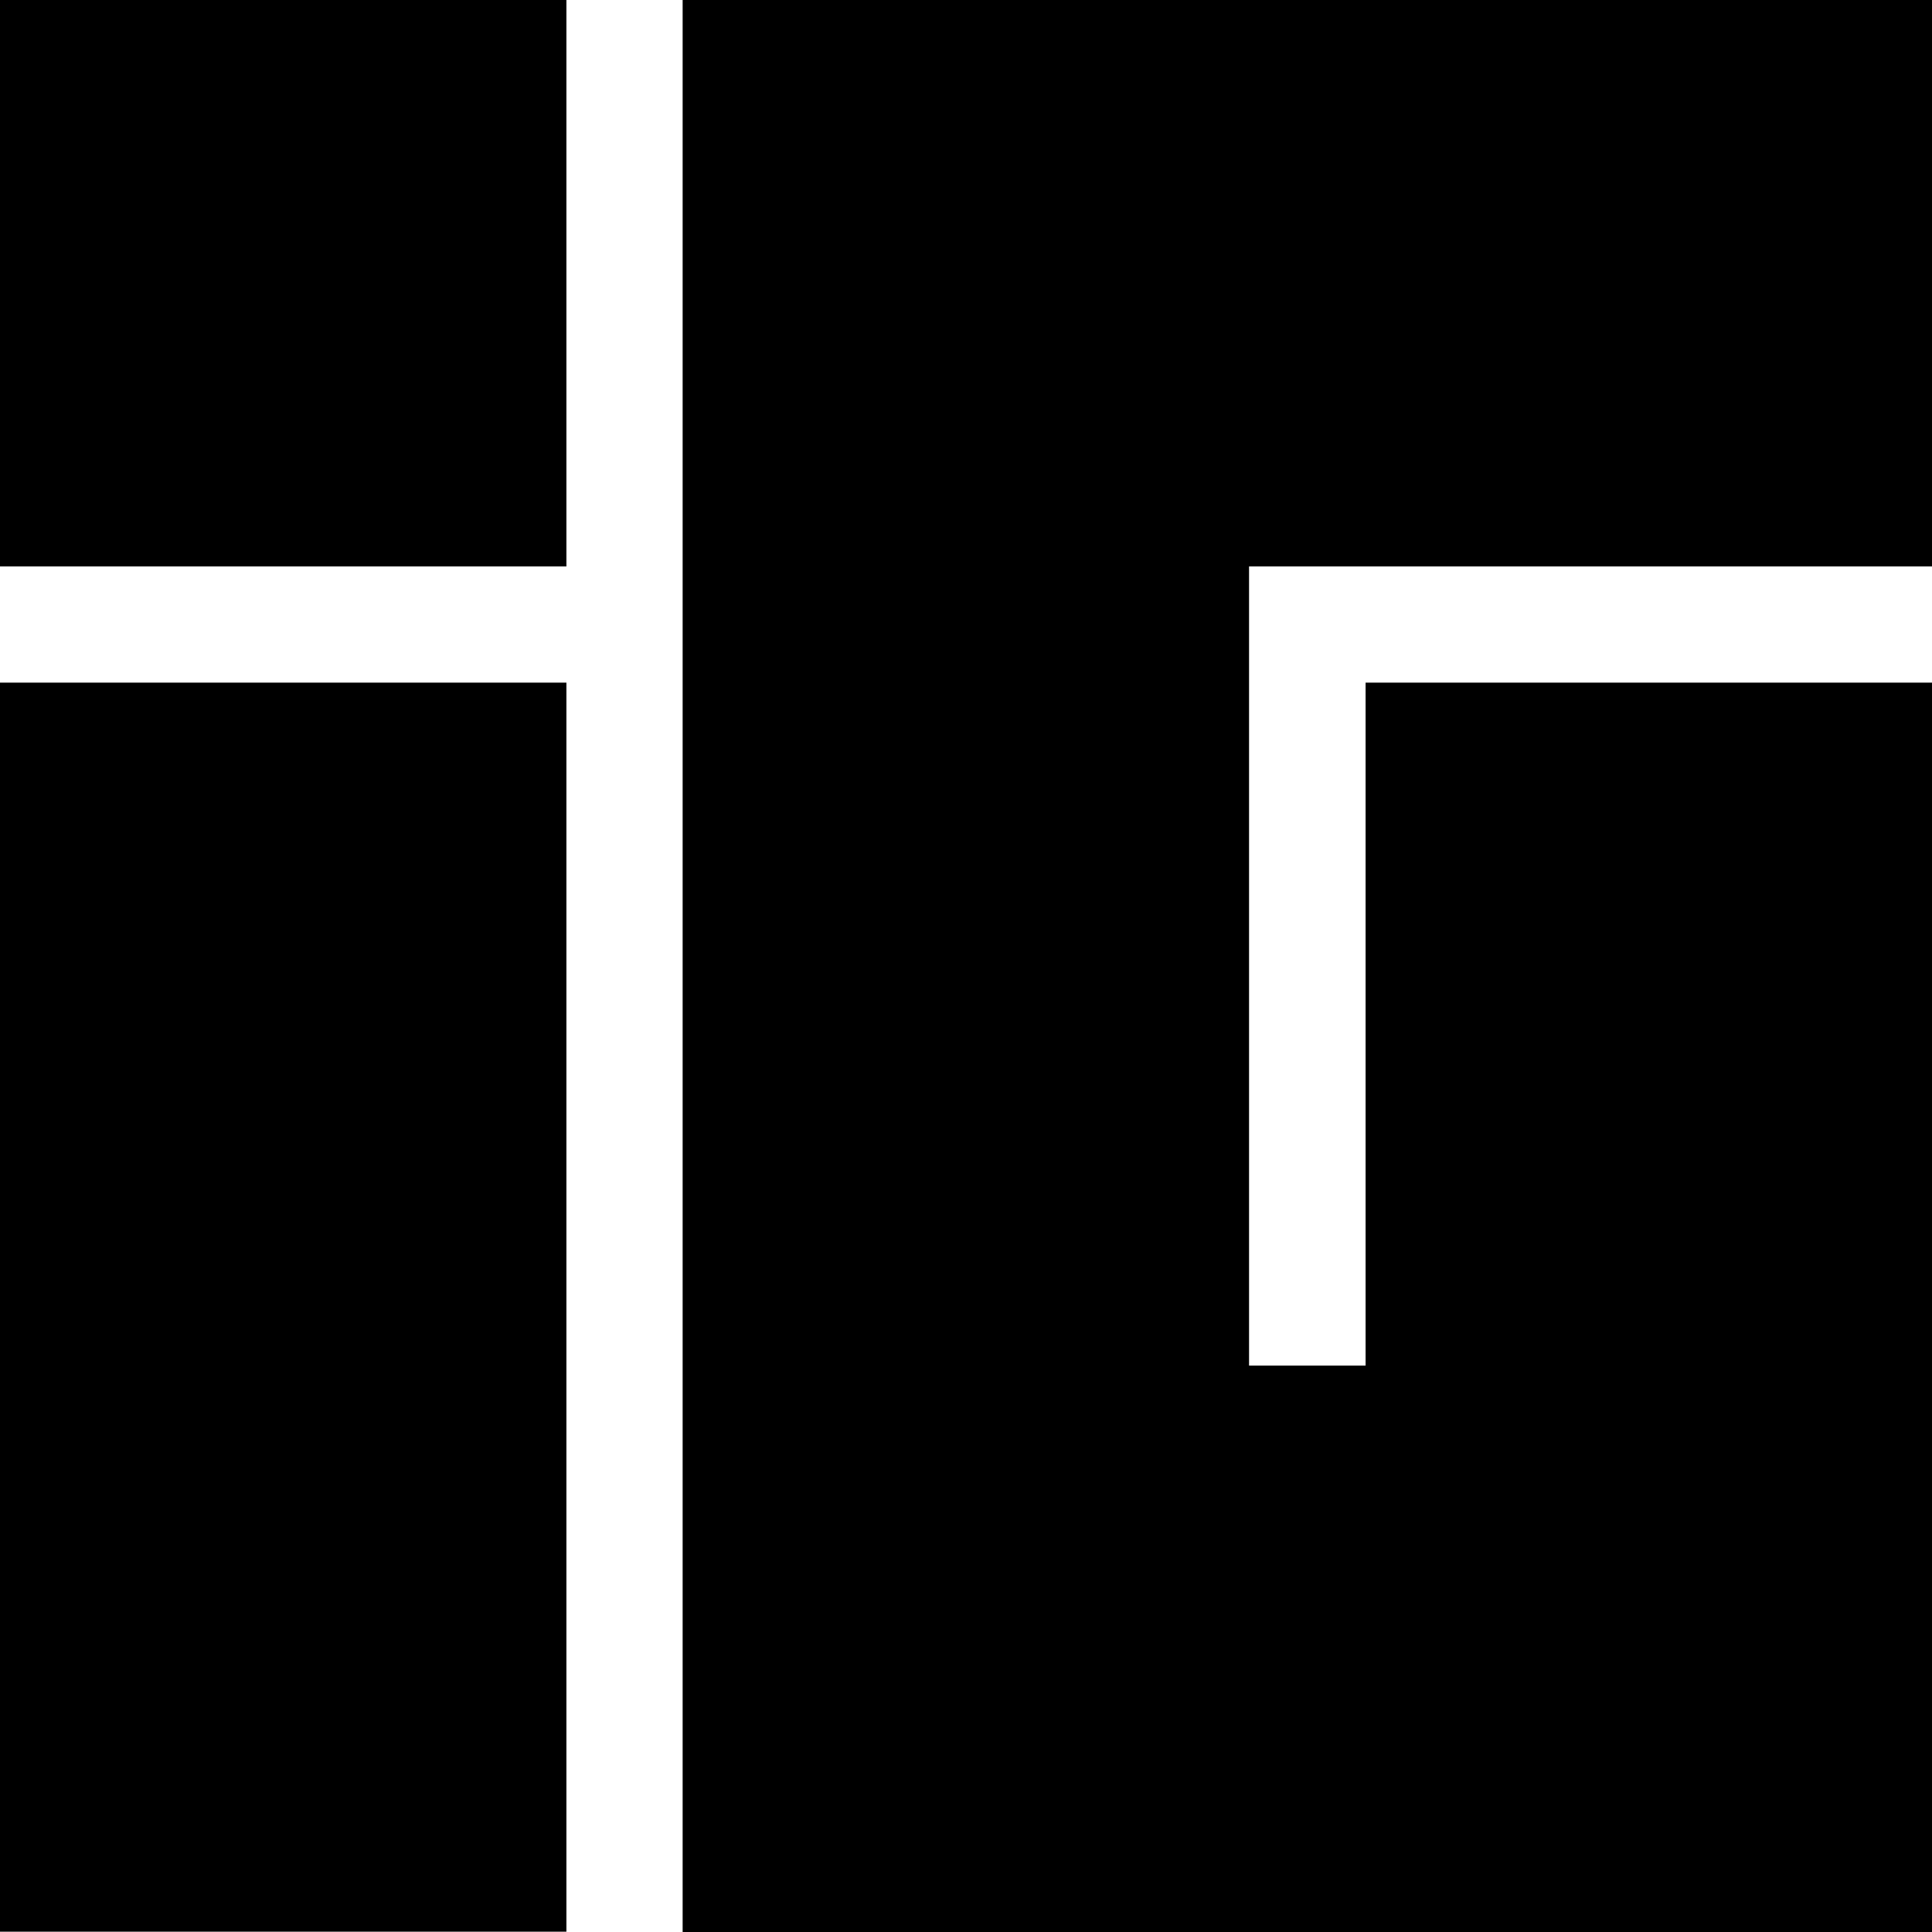 <svg xmlns="http://www.w3.org/2000/svg" width="615" viewBox="0 0 615 615" height="615" xml:space="preserve" style="enable-background:new 0 0 615 615"><path d="M397.6 180.3H615V0H217.3v615H615V217.3H434.7v217.4h-37.1zM0 0h180.3v180.3H0zM0 217.3h180.3v397.6H0z"></path></svg>